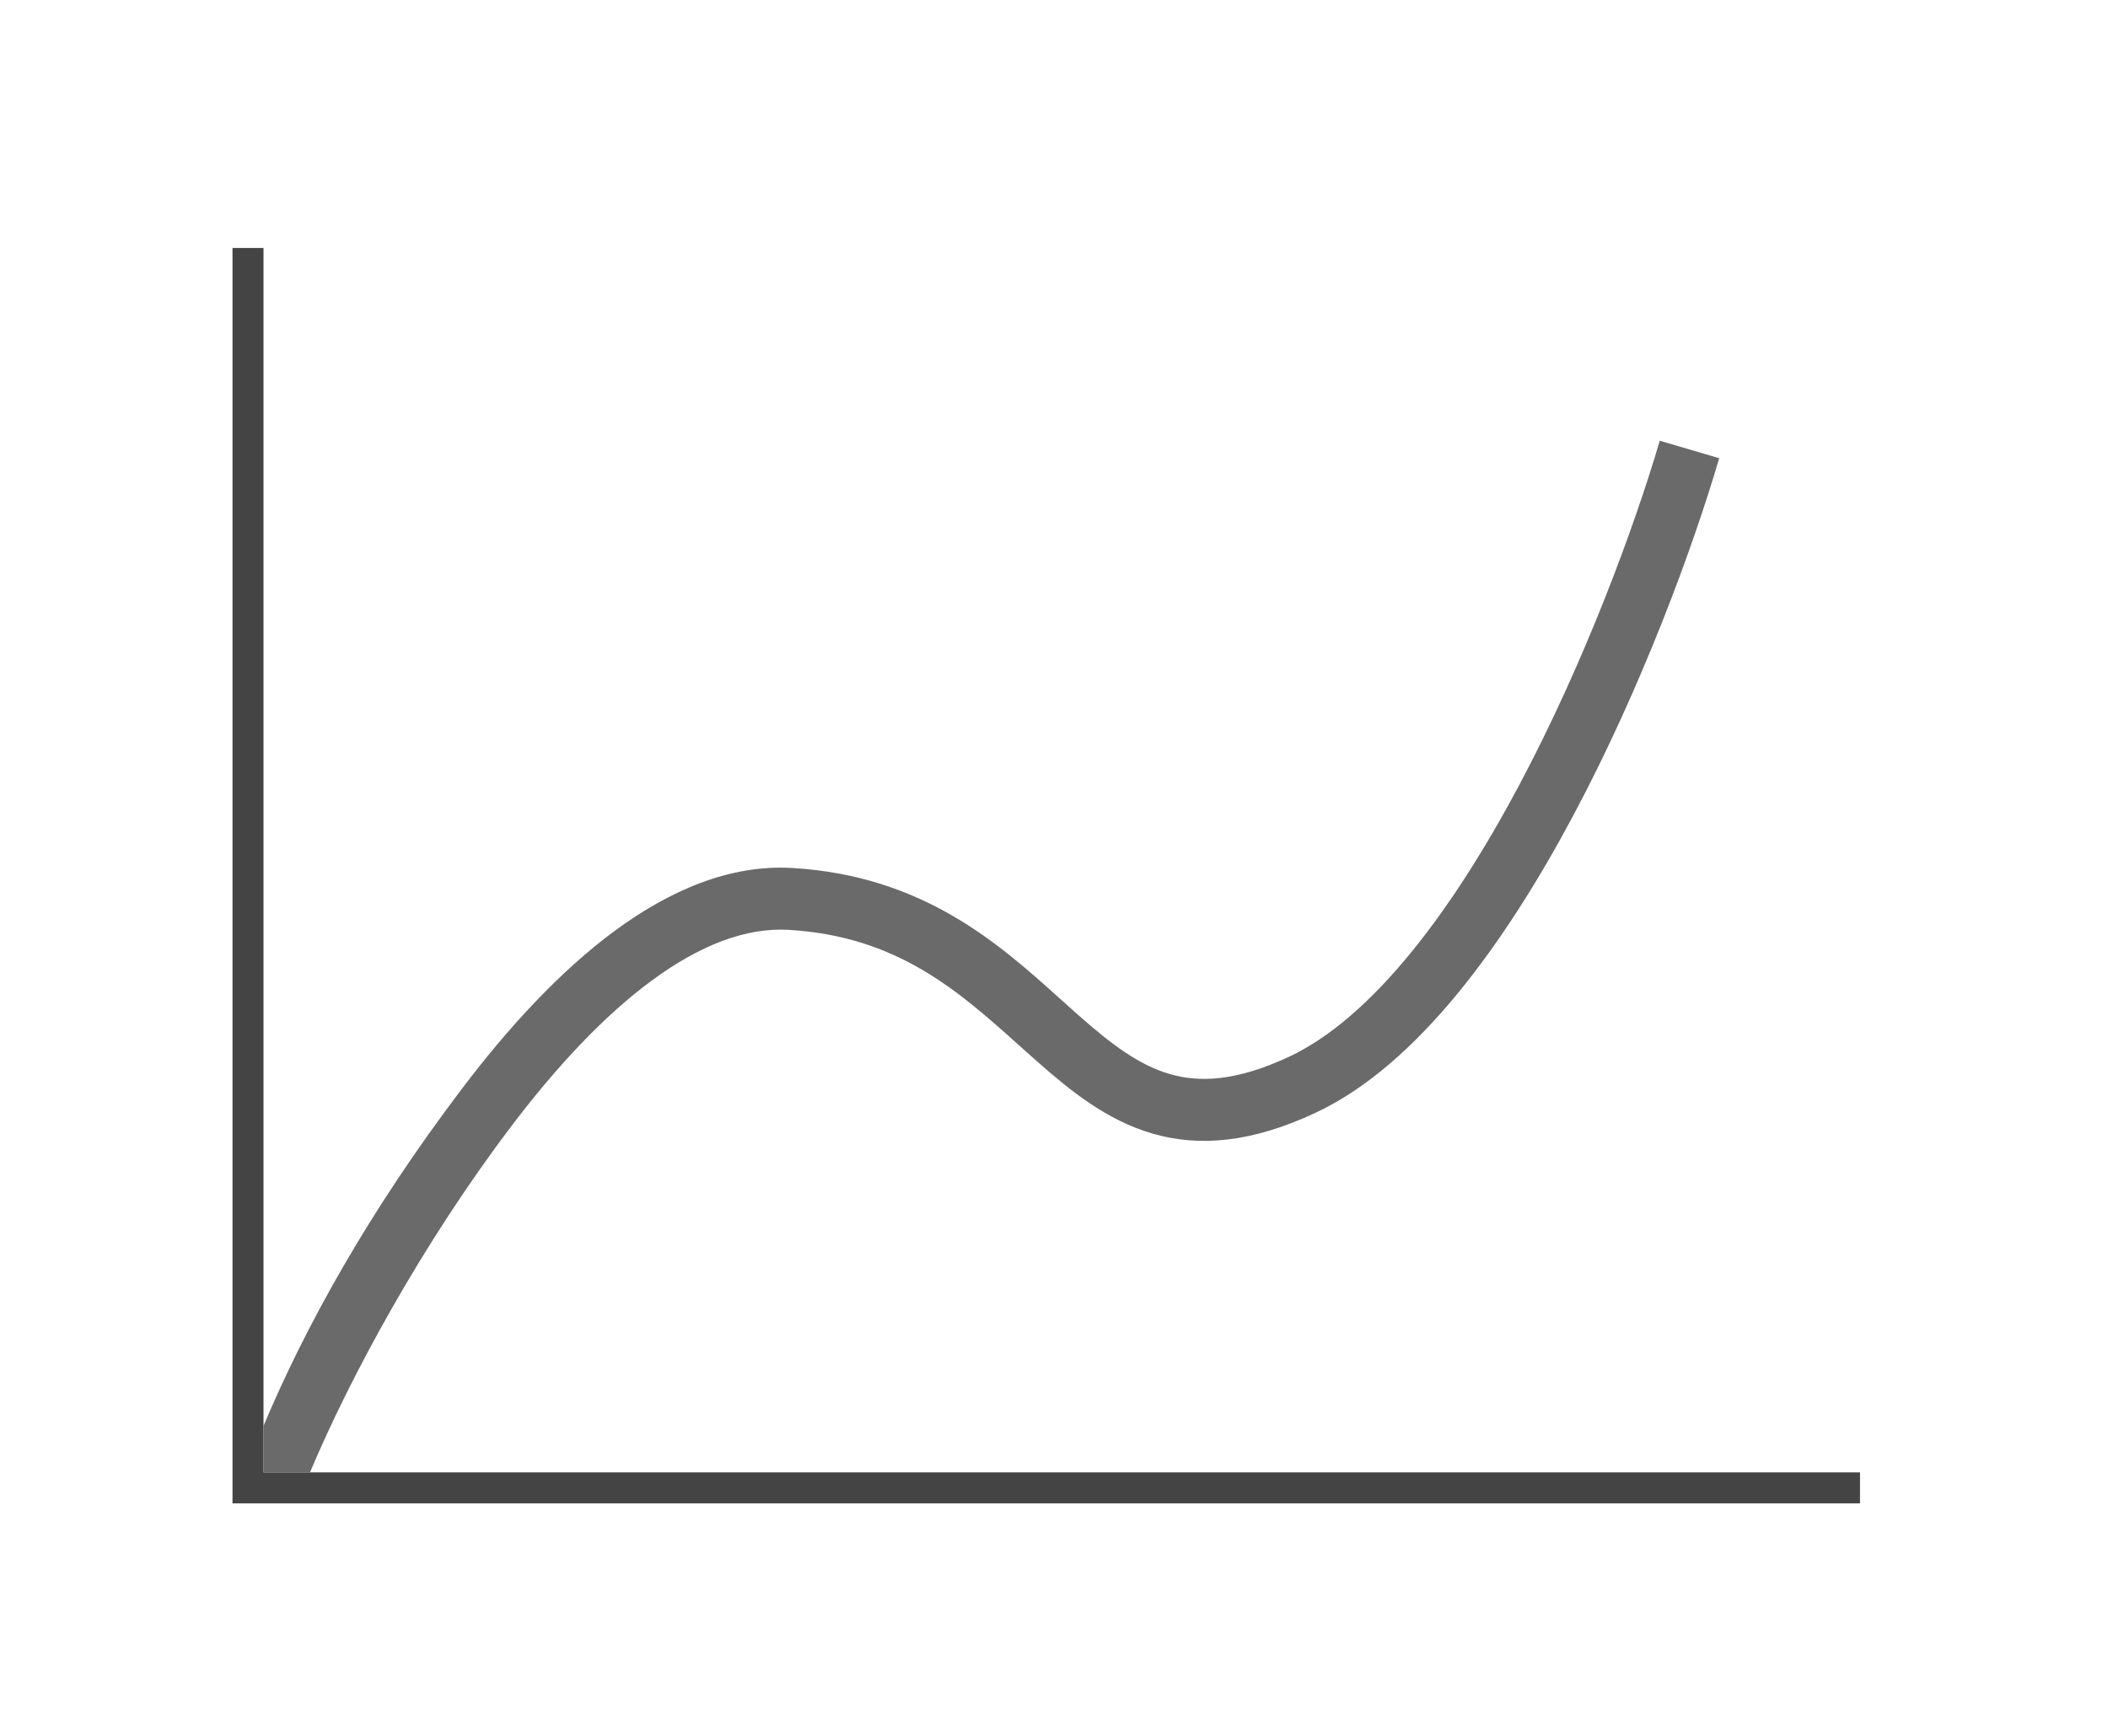 <svg width="68" height="56" viewBox="0 0 68 56" fill="none" xmlns="http://www.w3.org/2000/svg">
<path fill-rule="evenodd" clip-rule="evenodd" d="M7.5 8H8.5V47.5H60V48.5H7.5V8Z" fill="#444444"/>
<path fill-rule="evenodd" clip-rule="evenodd" d="M47.023 32.047C45.652 33.716 44.112 35.118 42.423 35.906C40.383 36.858 38.693 37.012 37.174 36.569C35.706 36.142 34.529 35.19 33.463 34.25C33.27 34.079 33.078 33.907 32.887 33.736C30.911 31.965 28.947 30.204 25.441 29.998C24.064 29.917 22.578 30.489 21.021 31.636C19.47 32.779 17.936 34.429 16.497 36.329C13.62 40.127 11.311 44.386 10 47.5H8.5V46C9.855 42.781 11.897 39.089 14.903 35.121C16.405 33.138 18.072 31.325 19.835 30.026C21.592 28.732 23.536 27.883 25.559 28.002C29.79 28.251 32.248 30.466 34.212 32.236C34.408 32.412 34.599 32.585 34.787 32.75C35.846 33.684 36.732 34.358 37.733 34.649C38.682 34.926 39.867 34.892 41.577 34.094C42.888 33.482 44.203 32.33 45.477 30.778C46.745 29.235 47.928 27.352 48.992 25.355C51.121 21.359 52.722 17 53.541 14.218L55.459 14.782C54.611 17.667 52.962 22.157 50.758 26.295C49.655 28.365 48.401 30.369 47.023 32.047Z" fill="#6A6A6A"/>
</svg>
